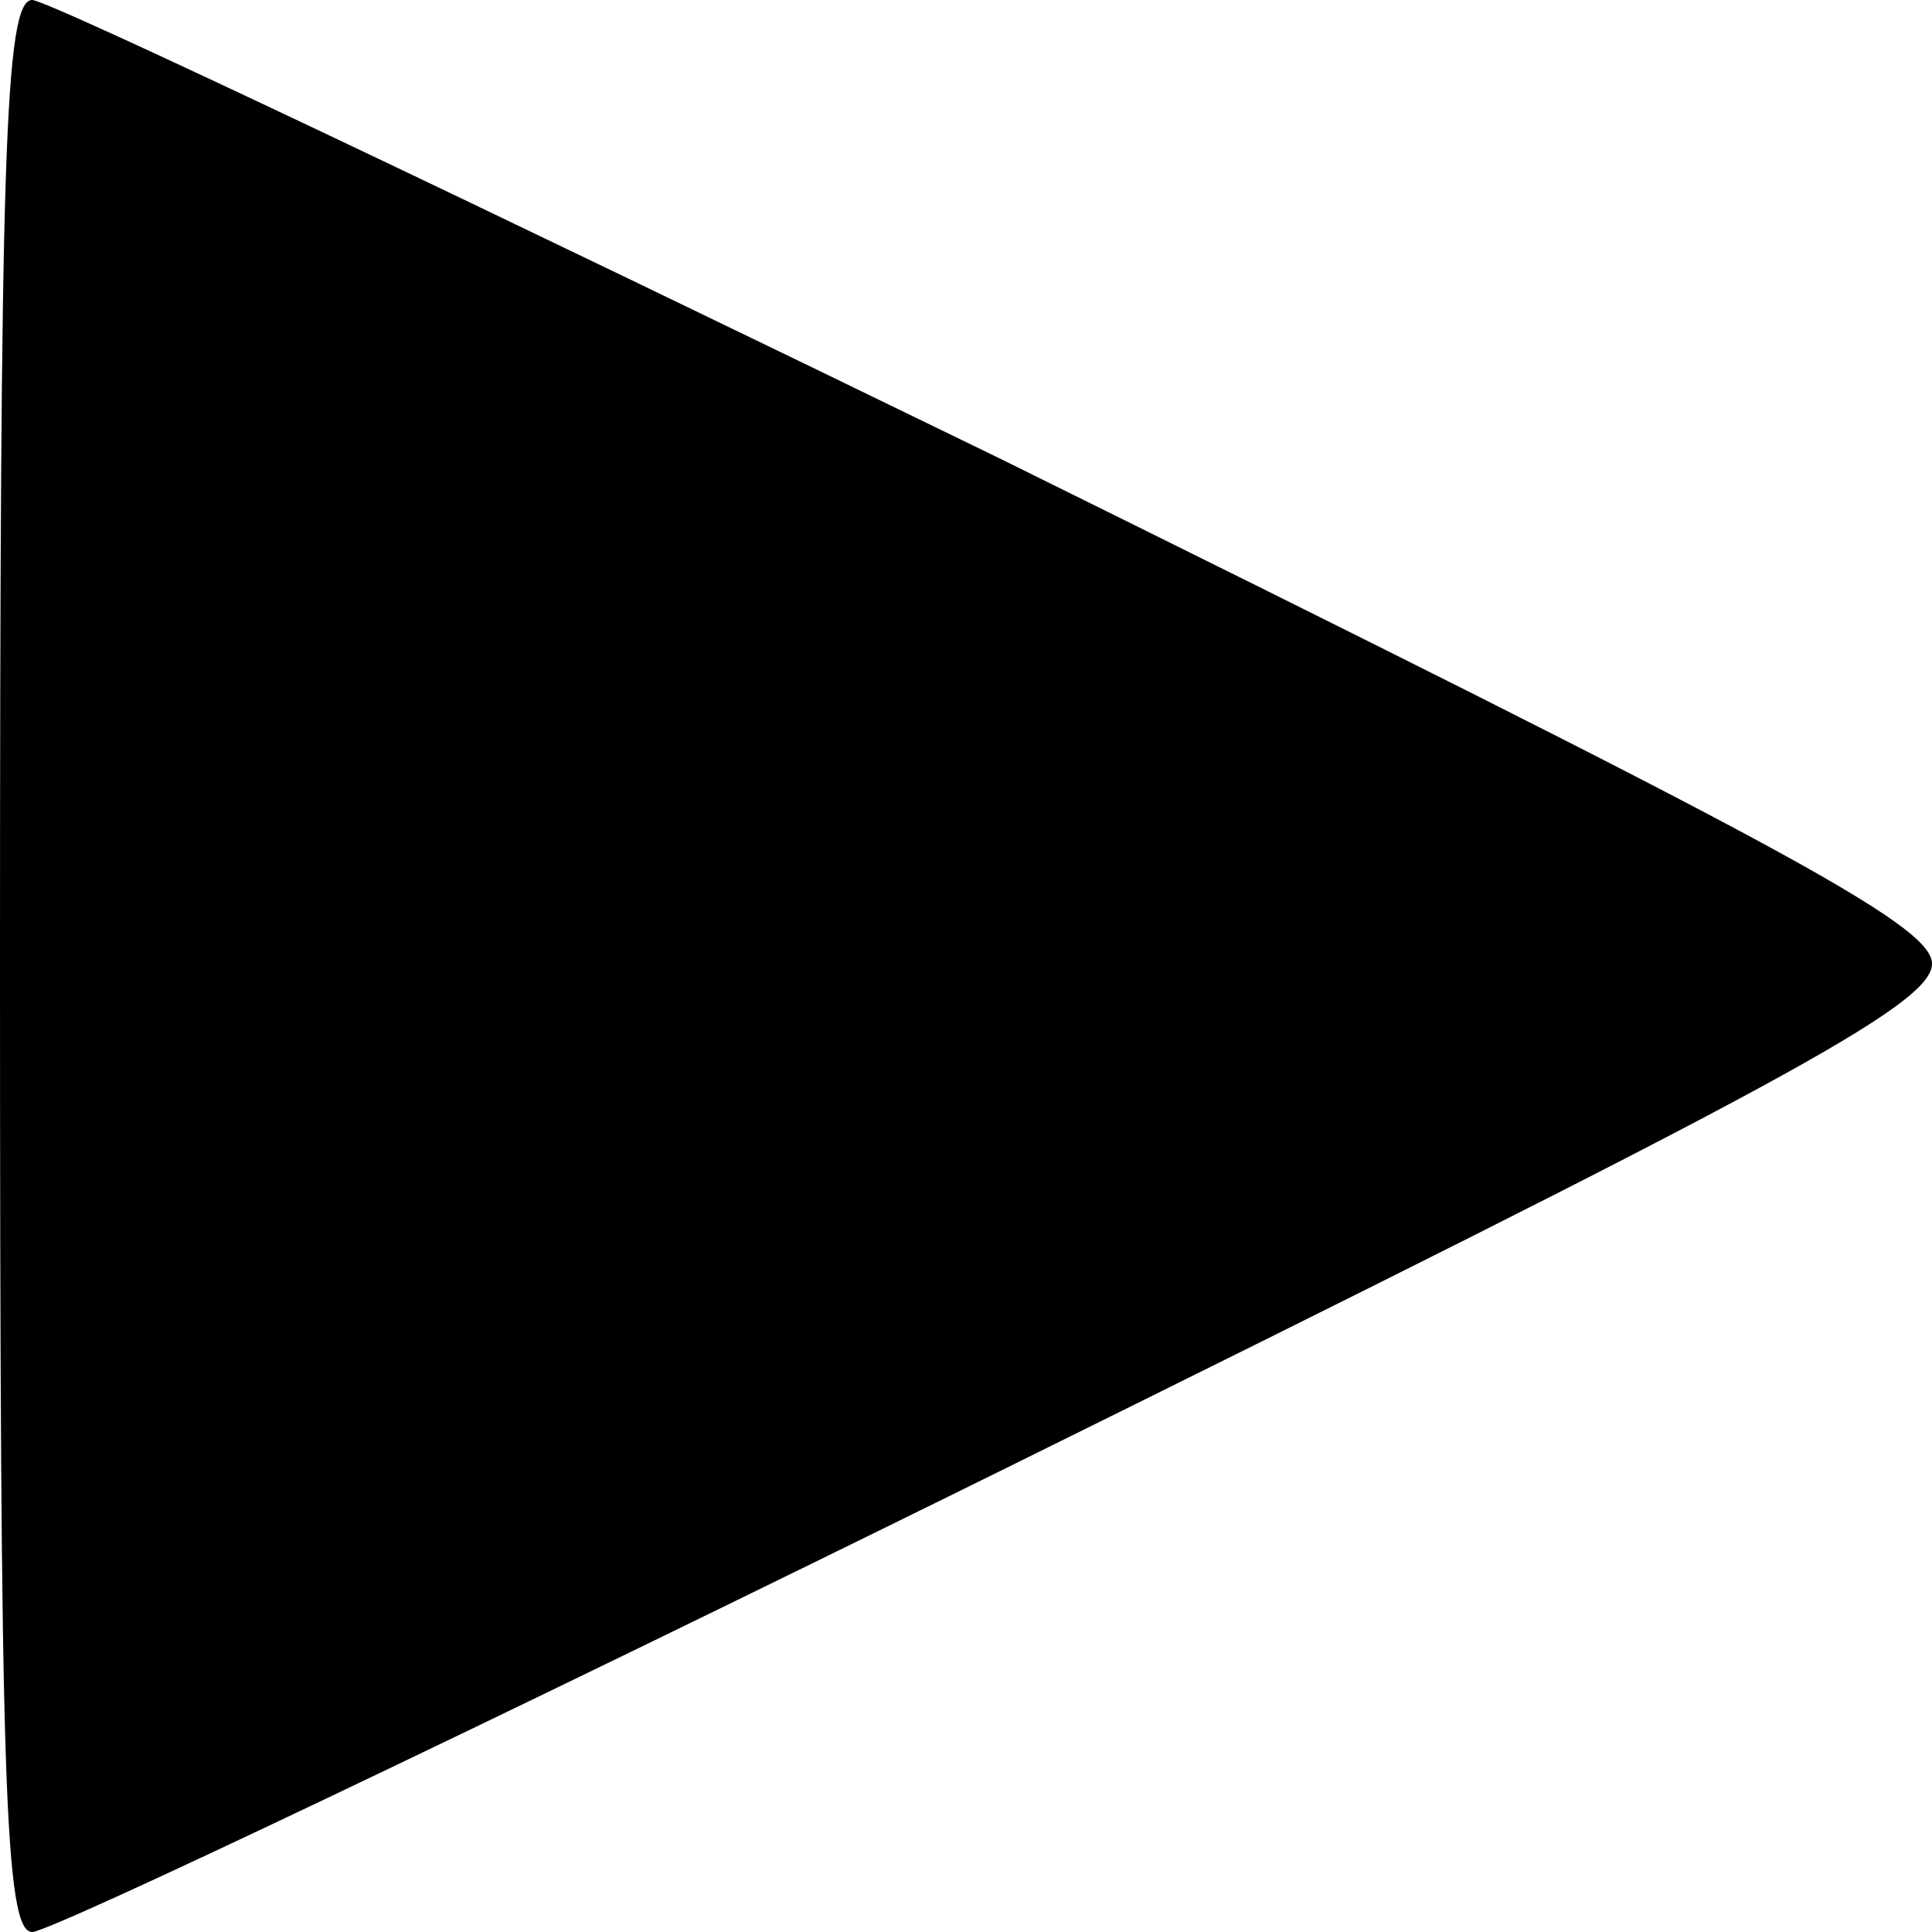 <?xml version="1.0" encoding="UTF-8"?>
<!DOCTYPE svg  PUBLIC '-//W3C//DTD SVG 20010904//EN'  'http://www.w3.org/TR/2001/REC-SVG-20010904/DTD/svg10.dtd'>
<svg width="84pt" height="84pt" version="1.0" viewBox="0 0 84 84" xmlns="http://www.w3.org/2000/svg">
	<g transform="translate(0 84) scale(.1 -.1)">
		<path d="m0 420c0-354 2-420 14-420 8 0 197 90 420 200 338 167 406 203 406 221 0 17-68 53-406 220-224 109-413 199-420 199-12 0-14-69-14-420z"/>
	</g>
</svg>
